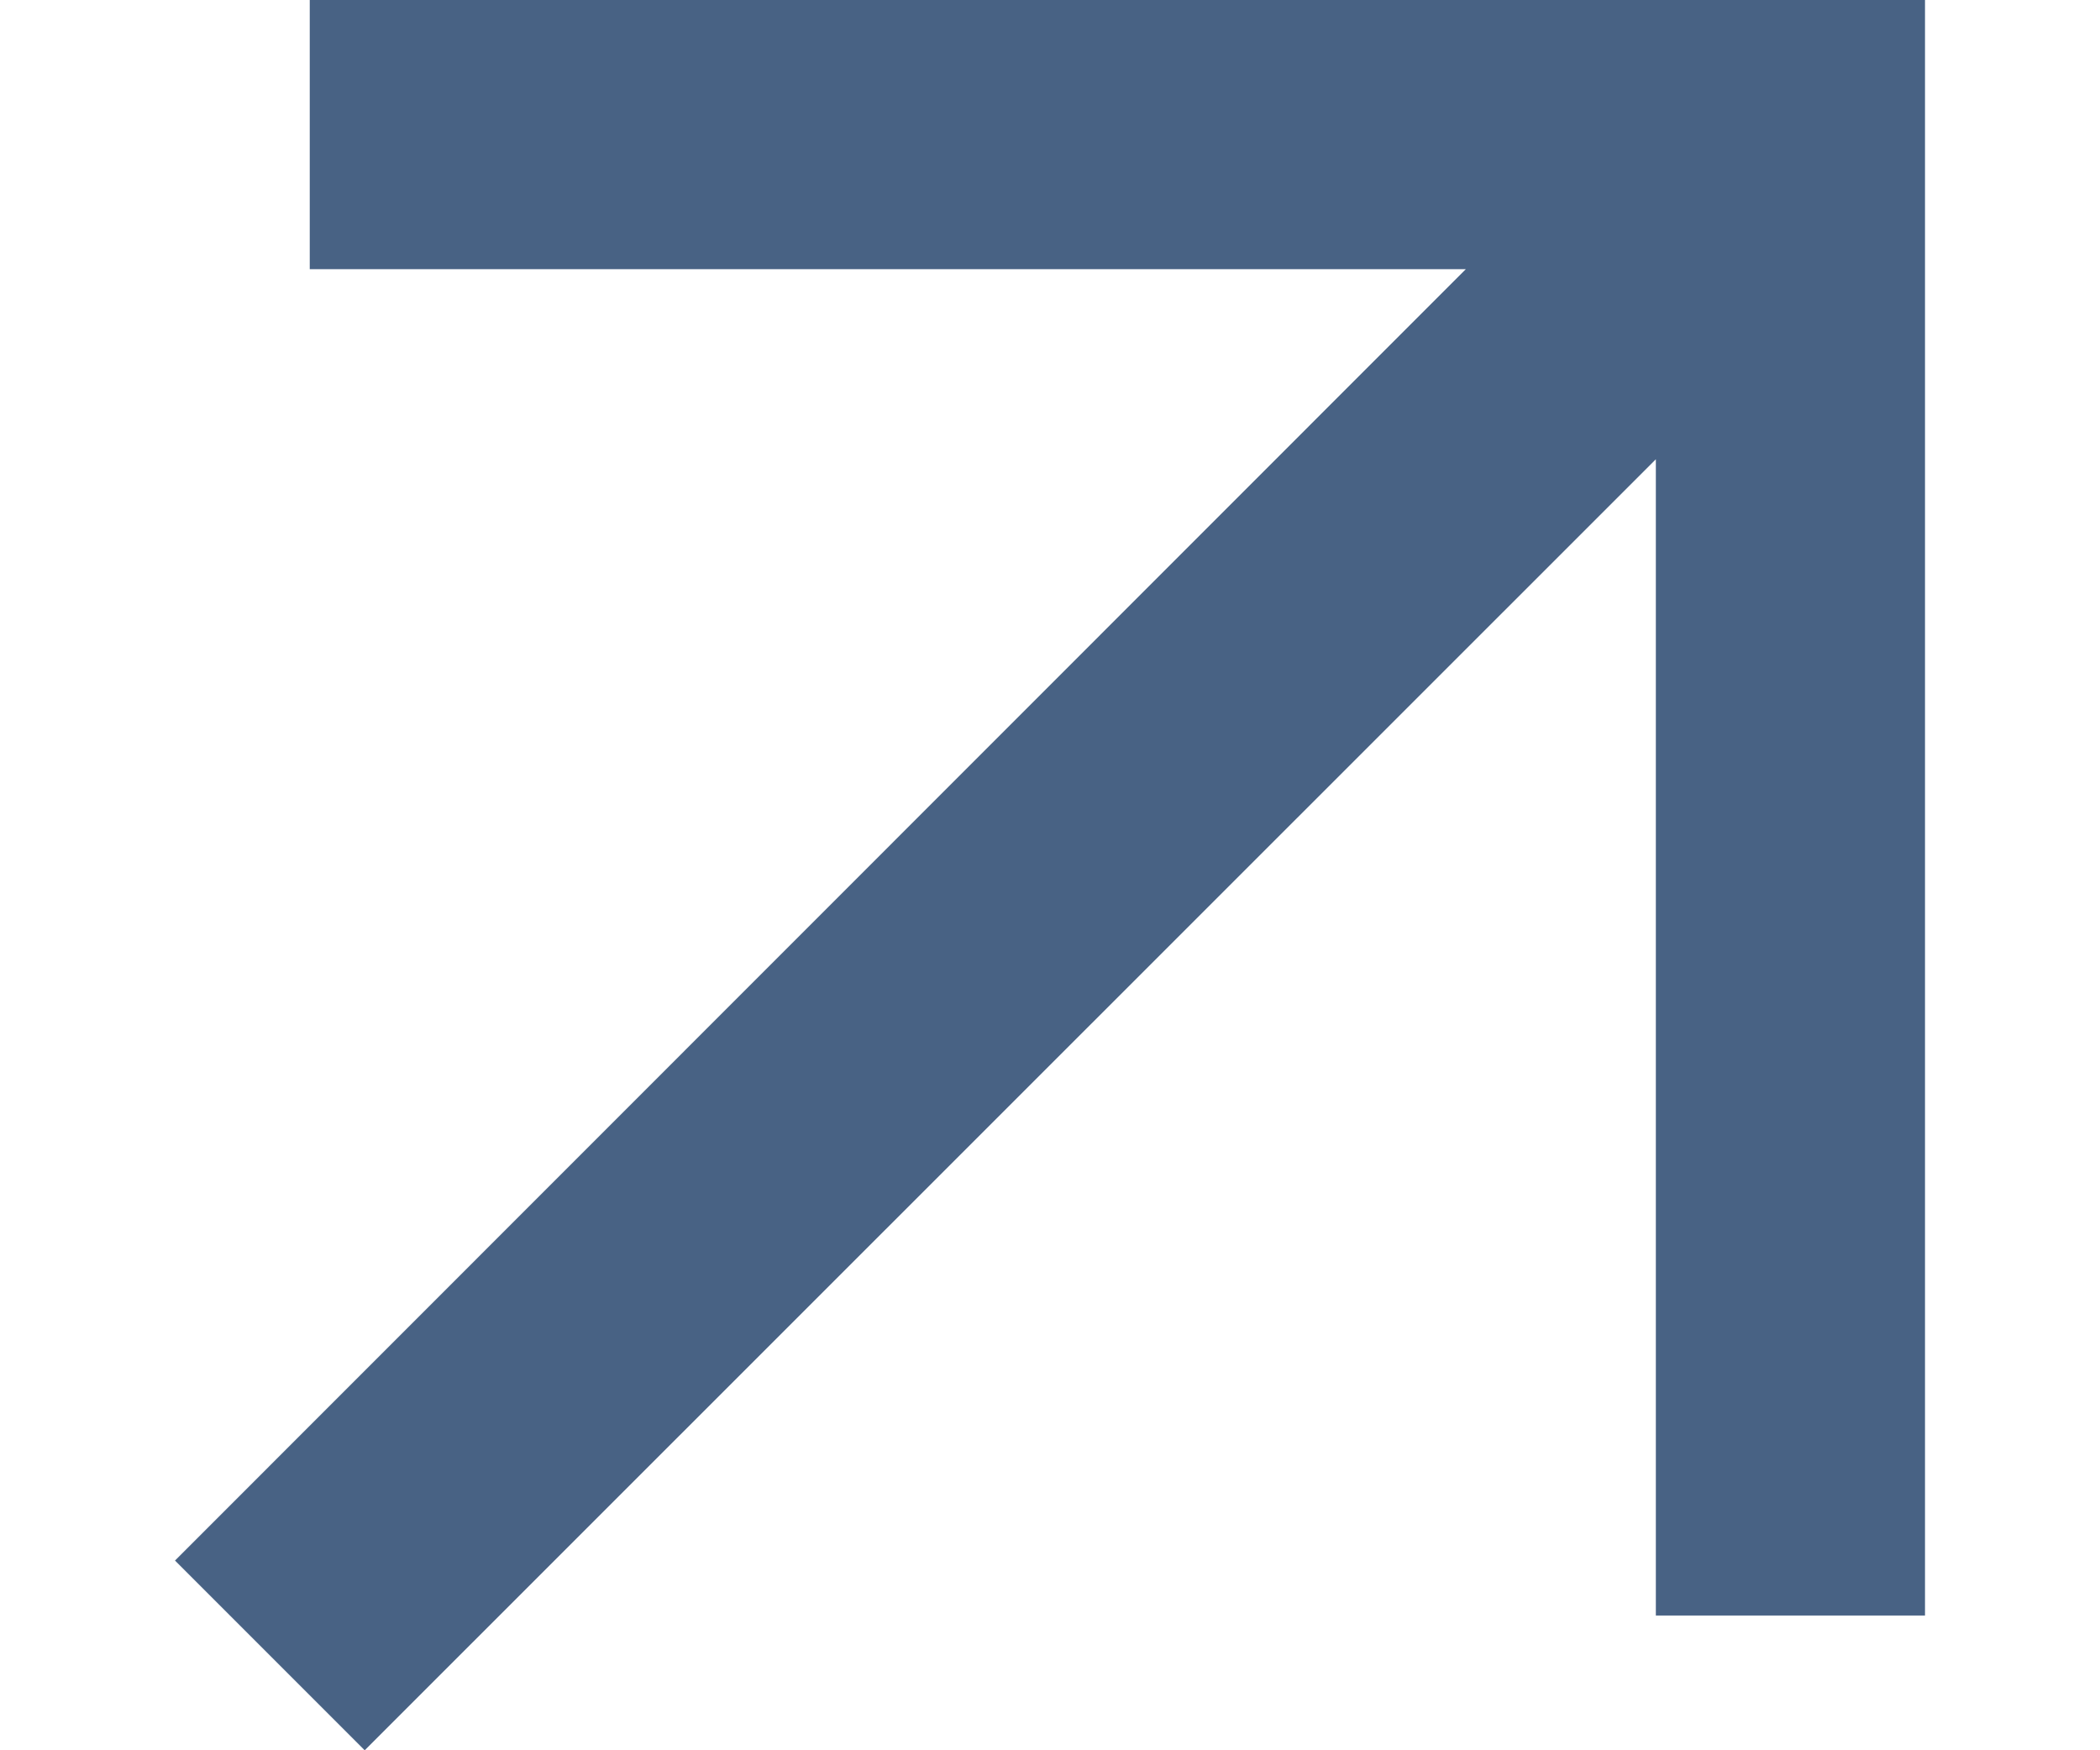 <svg width="6" height="5" viewBox="0 0 6 5" fill="none" xmlns="http://www.w3.org/2000/svg">
<path id="Vector" d="M0.885 0V0.769H4.188L0.5 4.458L1.042 5L4.731 1.312V4.615H5.5V0H0.885Z" fill="#486284"/>
</svg>
